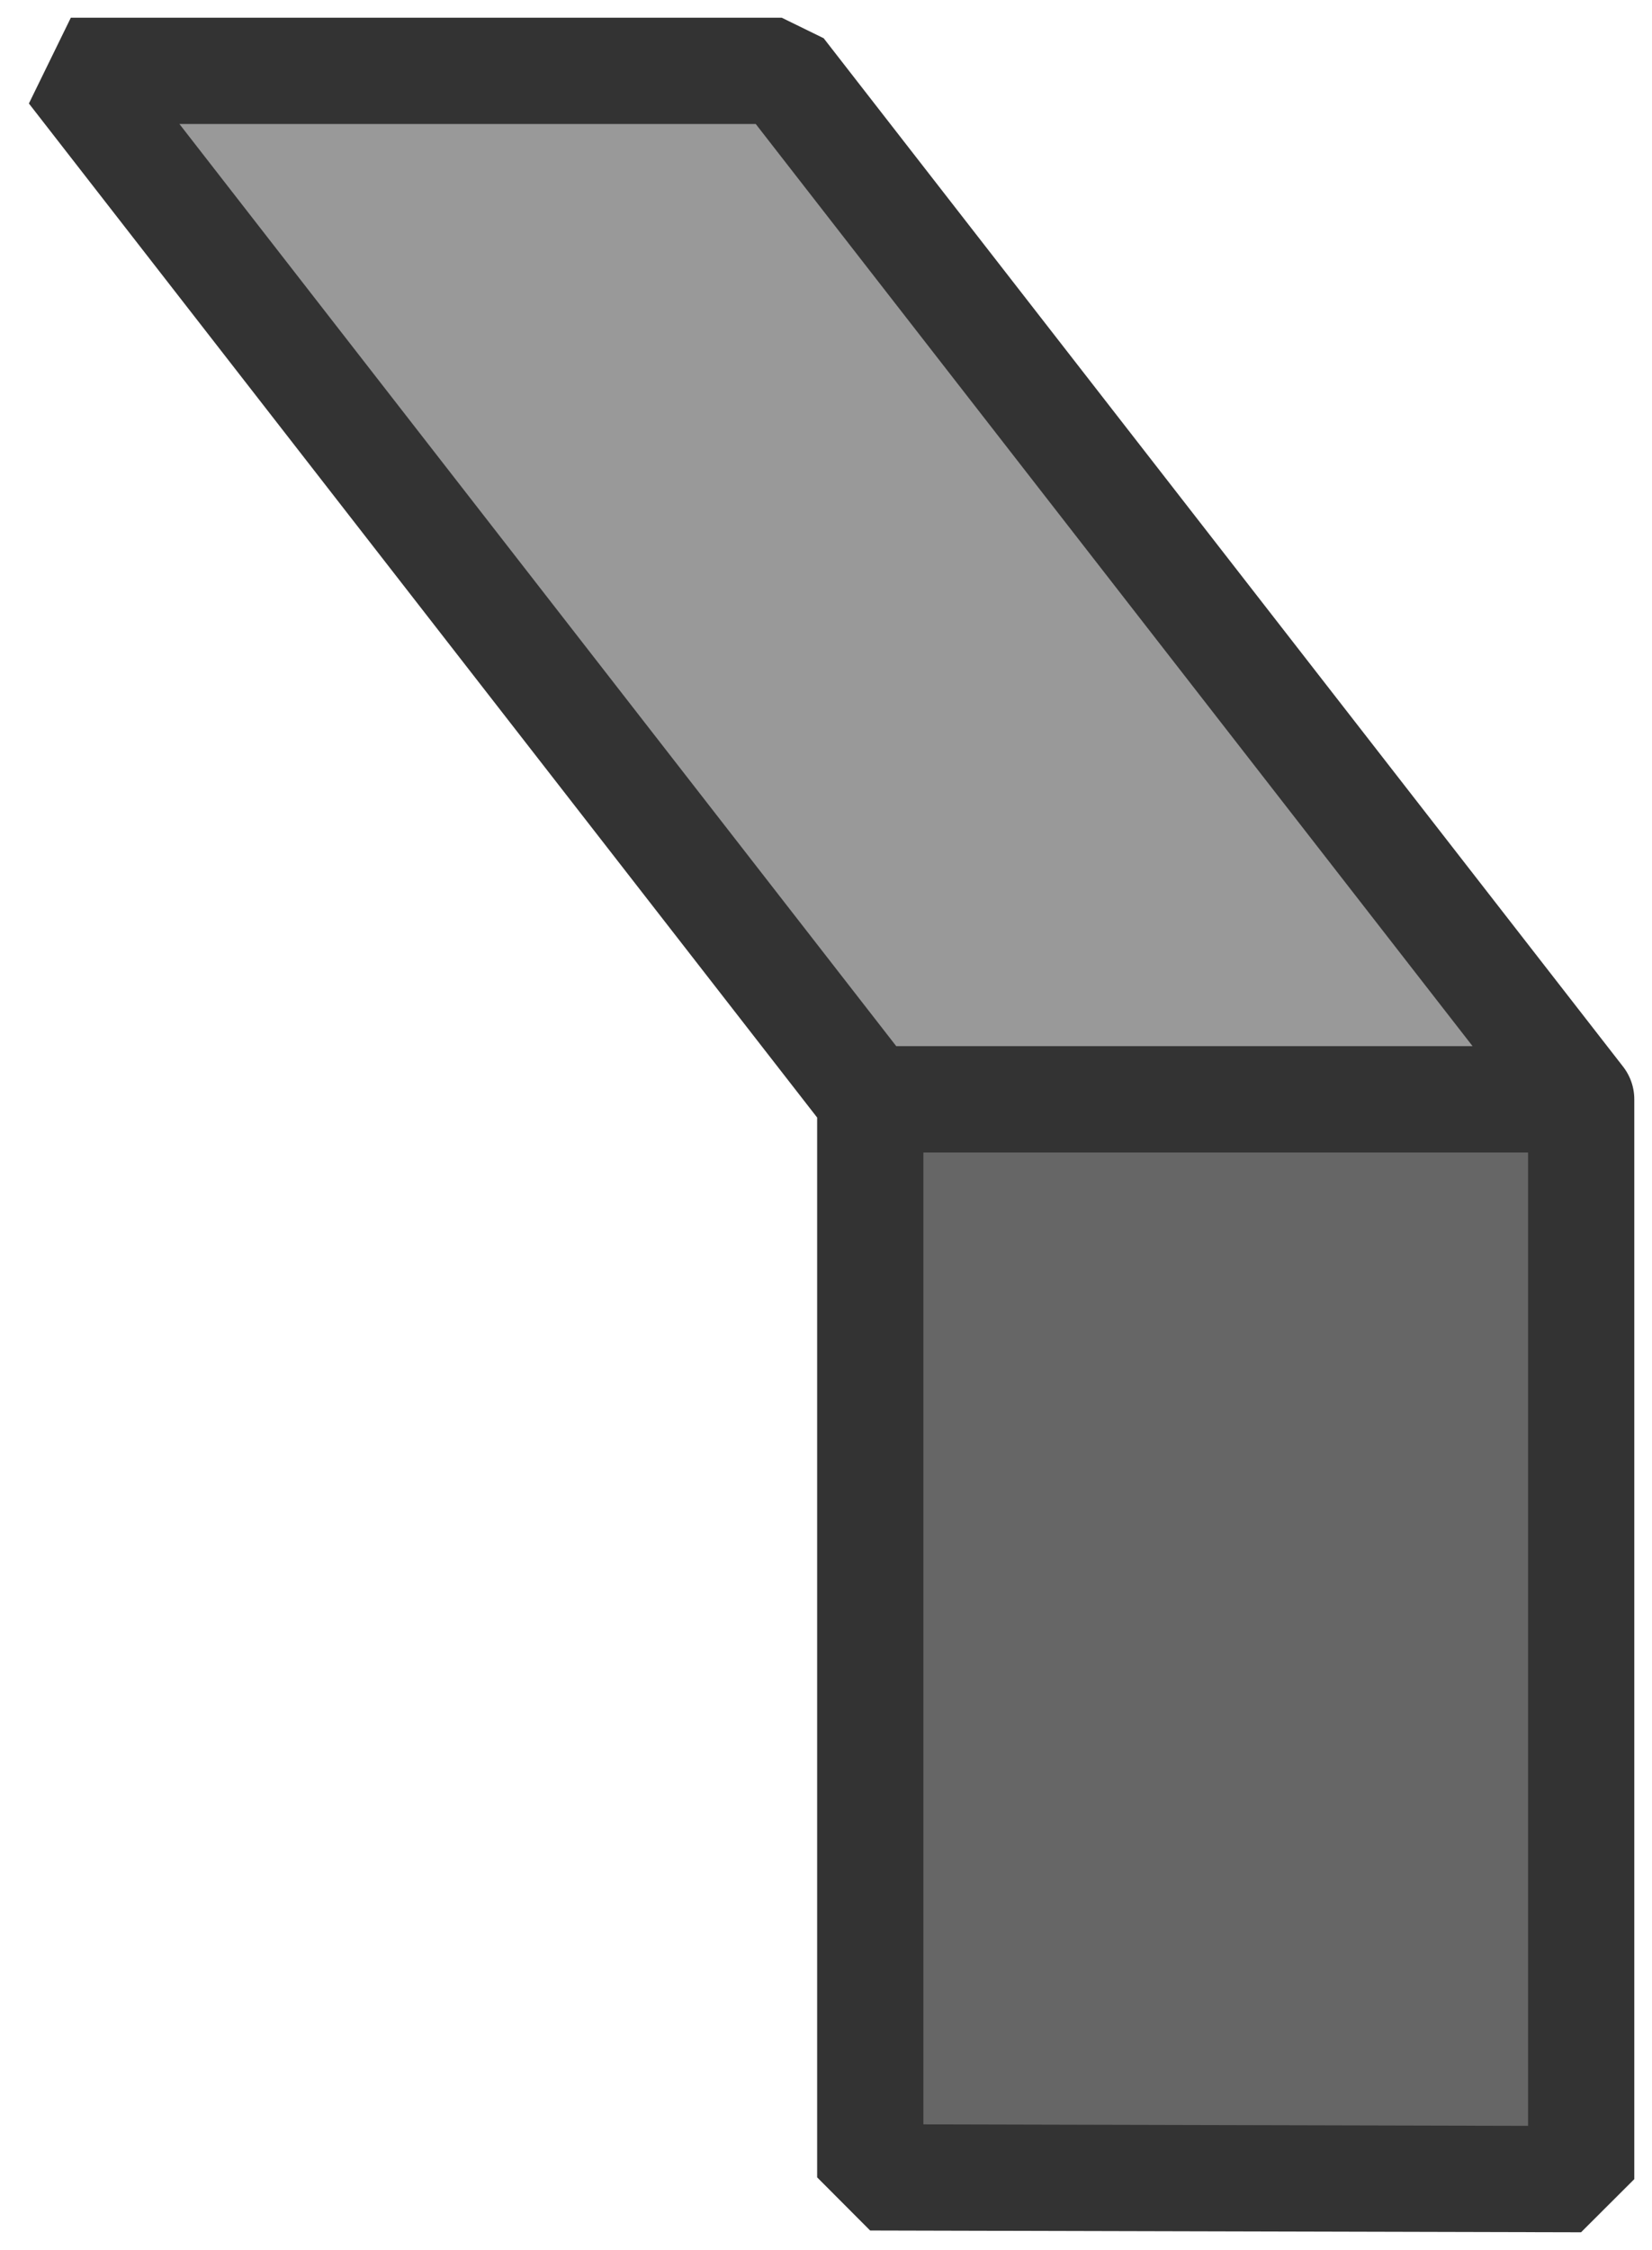 <?xml version="1.0" encoding="UTF-8" standalone="no"?>
<svg xmlns:ffdec="https://www.free-decompiler.com/flash" xmlns:xlink="http://www.w3.org/1999/xlink" ffdec:objectType="shape" height="127.0px" width="93.3px" xmlns="http://www.w3.org/2000/svg">
  <g transform="matrix(1.0, 0.0, 0.0, 1.0, 24.0, 123.0)">
    <path d="M65.3 -60.95 L65.3 0.0 25.15 -0.1 25.15 -60.95 65.3 -60.95" fill="#666666" fill-rule="evenodd" stroke="none"/>
    <path d="M65.3 -60.95 L25.15 -60.95 -20.0 -119.0 20.15 -119.0 65.3 -60.95" fill="#999999" fill-rule="evenodd" stroke="none"/>
    <path d="M25.15 -60.95 L25.15 -0.1 65.3 0.0 65.3 -60.95 25.15 -60.95 -20.0 -119.0 20.15 -119.0 65.3 -60.95" fill="none" stroke="#333333" stroke-linecap="round" stroke-linejoin="miter-clip" stroke-miterlimit="1.0" stroke-width="6.0"/>
  </g>
</svg>
